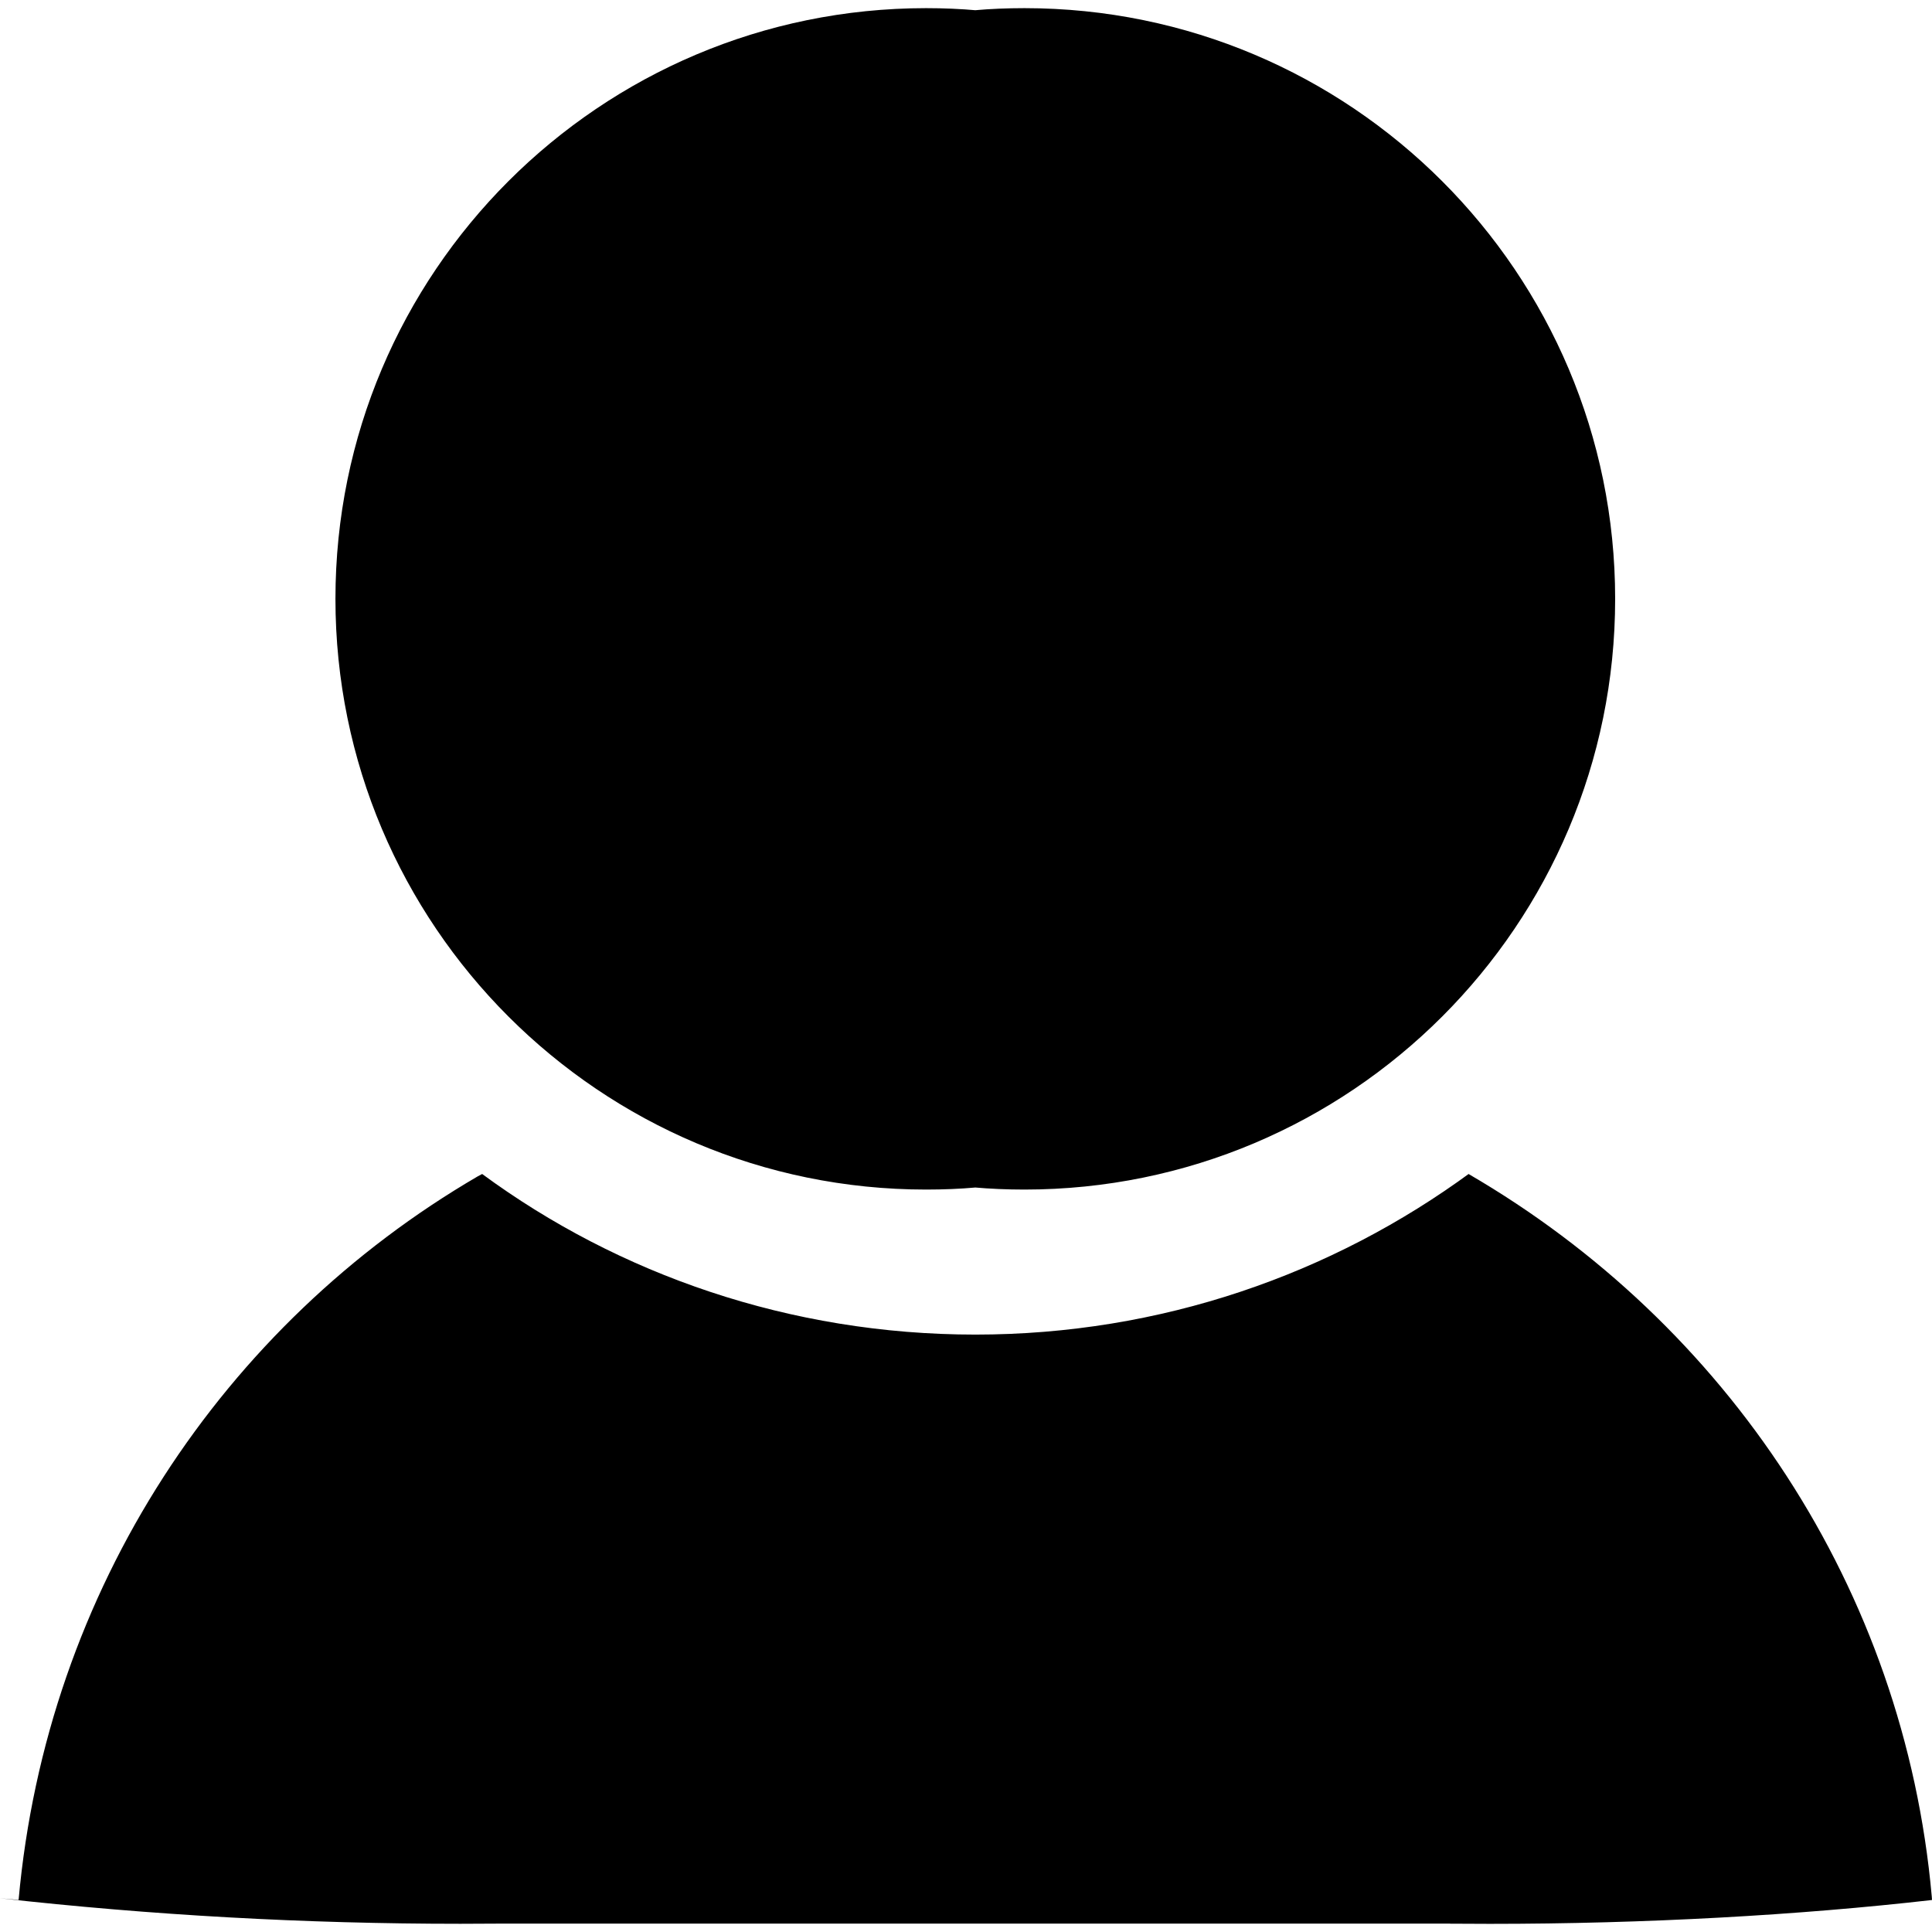 <!-- Generated by IcoMoon.io -->
<svg version="1.1" xmlns="http://www.w3.org/2000/svg" width="32" height="32" viewBox="0 0 32 32">
<title>roleAdmin</title>
<path d="M24.016 31.861h-15.731c-0.196 0.002-0.428 0.003-0.661 0.003-2.577 0-5.121-0.143-7.624-0.423l0.308 0.028c0.464-5.155 3.403-9.535 7.605-11.985l0.073-0.039c2.26 1.662 5.098 2.66 8.169 2.66s5.909-0.998 8.207-2.687l-0.038 0.027c4.278 2.487 7.217 6.869 7.672 11.966l0.004 0.059c-2.197 0.251-4.742 0.395-7.322 0.395-0.233 0-0.466-0.001-0.698-0.003h0.035zM16.154 19.669c-0.244 0.022-0.528 0.034-0.814 0.034-5.403 0-9.784-4.38-9.784-9.784s4.38-9.784 9.784-9.784c0.287 0 0.57 0.012 0.851 0.037l-0.037-0.003c0.244-0.022 0.528-0.034 0.814-0.034 5.403 0 9.784 4.38 9.784 9.784s-4.38 9.784-9.784 9.784c-0.287 0-0.57-0.012-0.851-0.037l0.037 0.003z"></path>
</svg>
